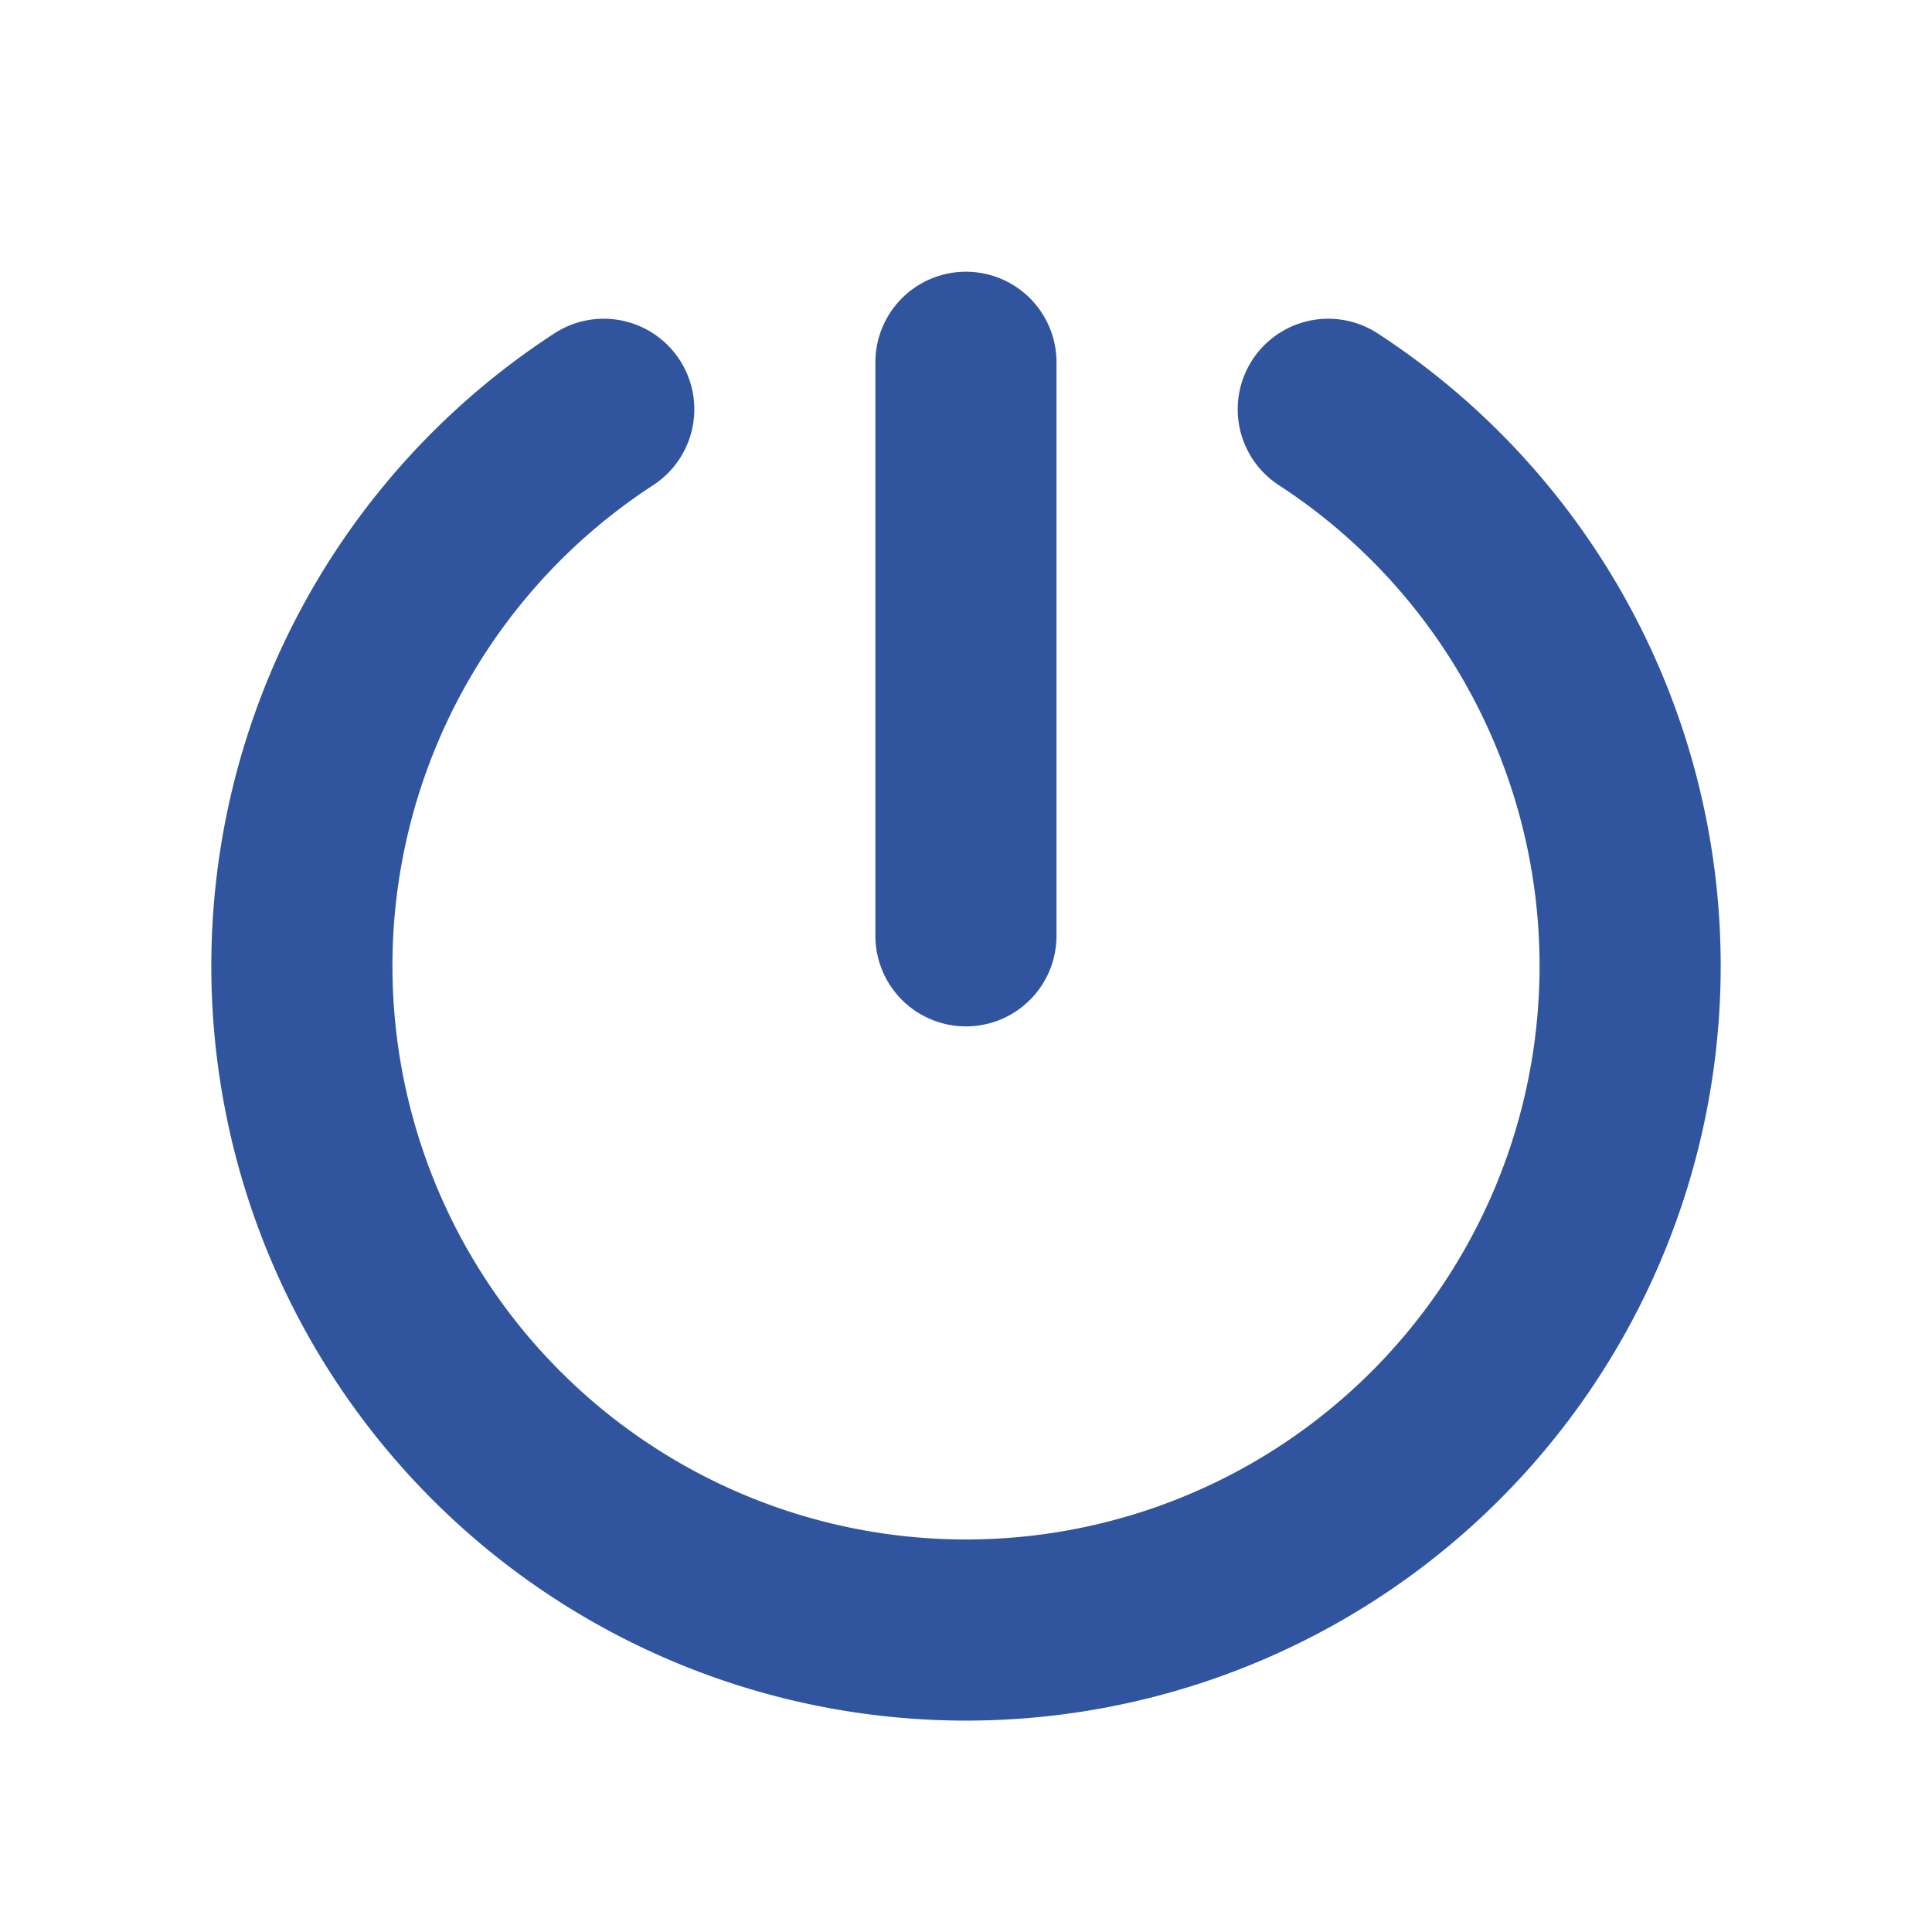 <svg id="SvgjsSvg1061" width="288" height="288" xmlns="http://www.w3.org/2000/svg" version="1.1" xmlns:xlink="http://www.w3.org/1999/xlink" xmlns:svgjs="http://svgjs.com/svgjs"><defs id="SvgjsDefs1062"></defs><g id="SvgjsG1063"><svg xmlns="http://www.w3.org/2000/svg" viewBox="0 0 256 256" width="288" height="288"><rect width="256" height="256" fill="none"></rect><line x1="127.992" x2="127.992" y1="48.003" y2="124.003" fill="none" stroke="#30559e" stroke-linecap="round" stroke-linejoin="round" stroke-width="24" class="colorStroke000 svgStroke"></line><path fill="none" stroke="#30559e" stroke-linecap="round" stroke-linejoin="round" stroke-width="24" d="M176.002,54.233a88,88,0,1,1-96.003-0" class="colorStroke000 svgStroke"></path></svg></g></svg>